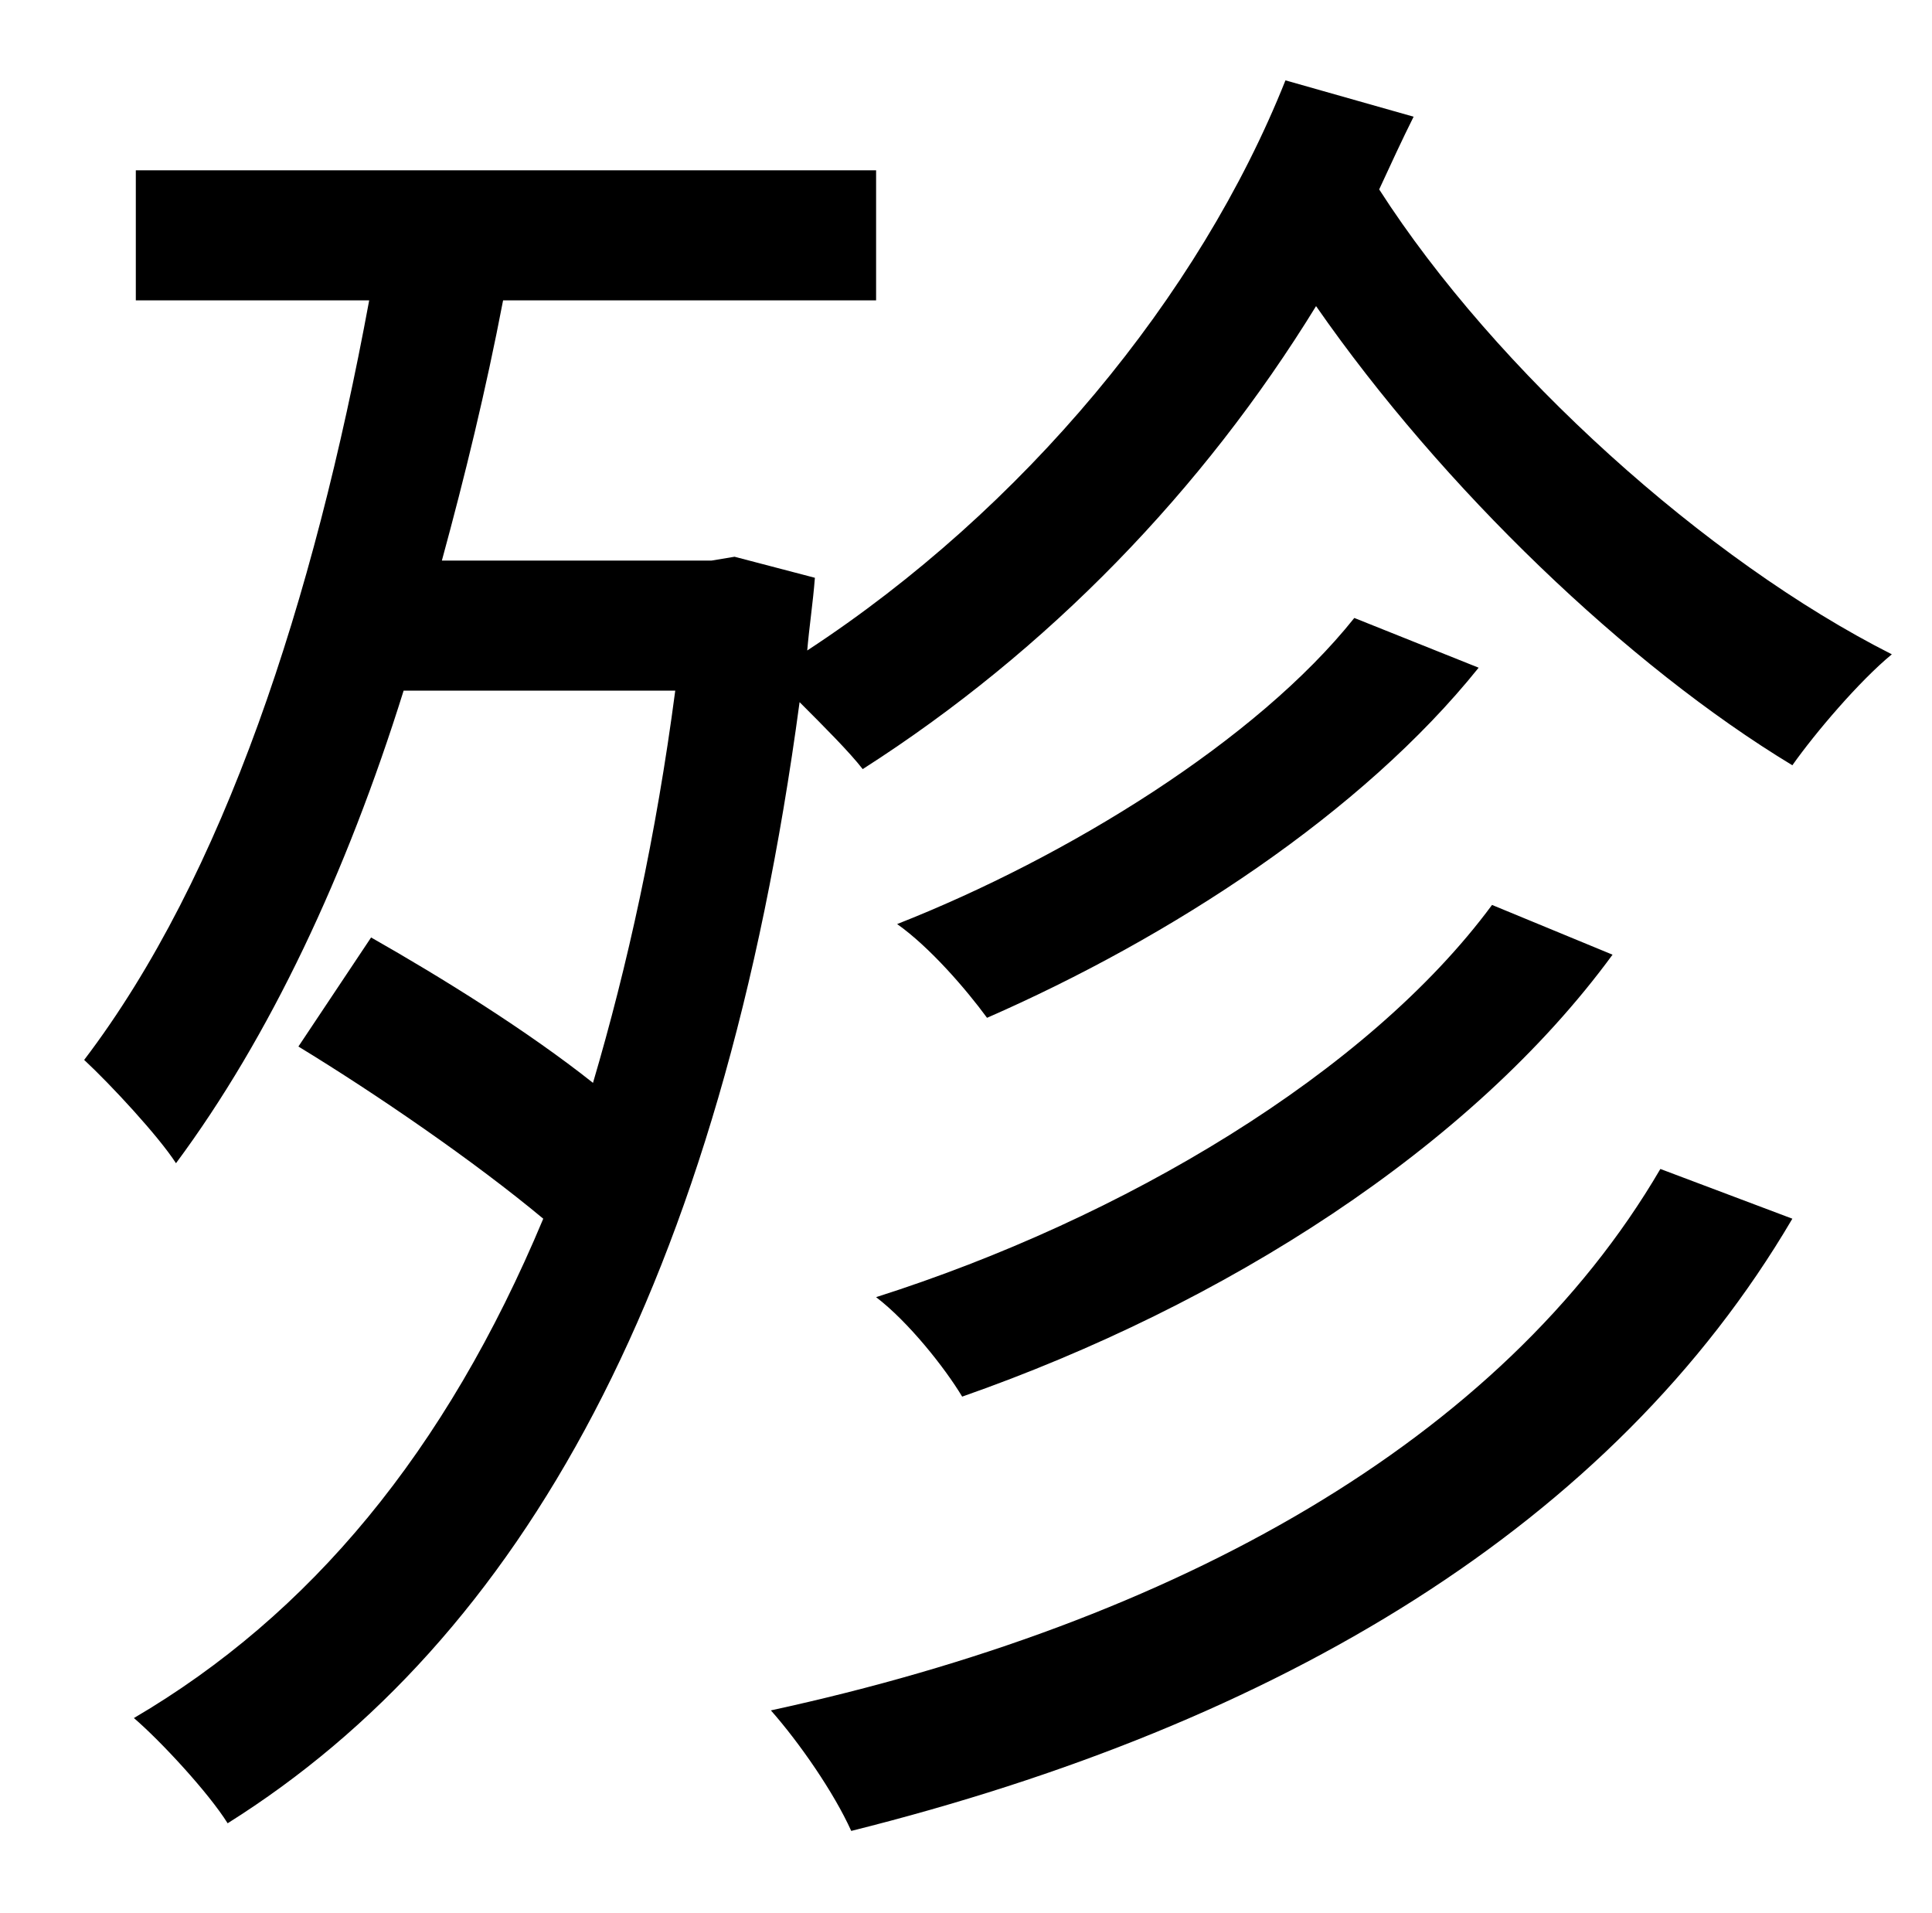 <?xml version="1.0" standalone="no"?>
<!DOCTYPE svg PUBLIC "-//W3C//DTD SVG 1.1//EN" "http://www.w3.org/Graphics/SVG/1.1/DTD/svg11.dtd" >
<svg xmlns="http://www.w3.org/2000/svg" xmlns:xlink="http://www.w3.org/1999/xlink" version="1.1" viewBox="-10 0 1010 1000">
   <path fill="currentColor"
d="M858 611l69 26c-94 160 -268 264 -492 320c-9 -20 -27 -46 -42 -63c212 -46 382 -141 465 -283zM770 473l63 26c-74 101 -203 183 -340 231c-9 -15 -28 -39 -45 -52c129 -41 257 -117 322 -205zM698 323l65 26c-61 76 -161 141 -257 183c-11 -15 -30 -37 -47 -49
c89 -35 188 -96 239 -160zM662 42l67 19c-6 12 -12 25 -18 38c61 95 171 194 268 243c-17 14 -40 41 -52 58c-86 -52 -183 -145 -249 -240c-59 96 -140 180 -237 242c-7 -9 -20 -22 -33 -35c-41 305 -146 490 -299 586c-10 -16 -35 -43 -49 -55c92 -54 163 -139 214 -261
c-36 -30 -87 -65 -128 -90l38 -57c37 21 82 49 116 76c18 -61 33 -129 43 -205h-142c-30 96 -70 181 -119 247c-9 -14 -34 -41 -48 -54c73 -96 120 -240 149 -397h-122v-68h387v68h-195c-9 47 -20 92 -32 136h141l12 -2l42 11c-1 13 -3 26 -4 38c113 -74 205 -185 250 -298z
" />
</svg>
